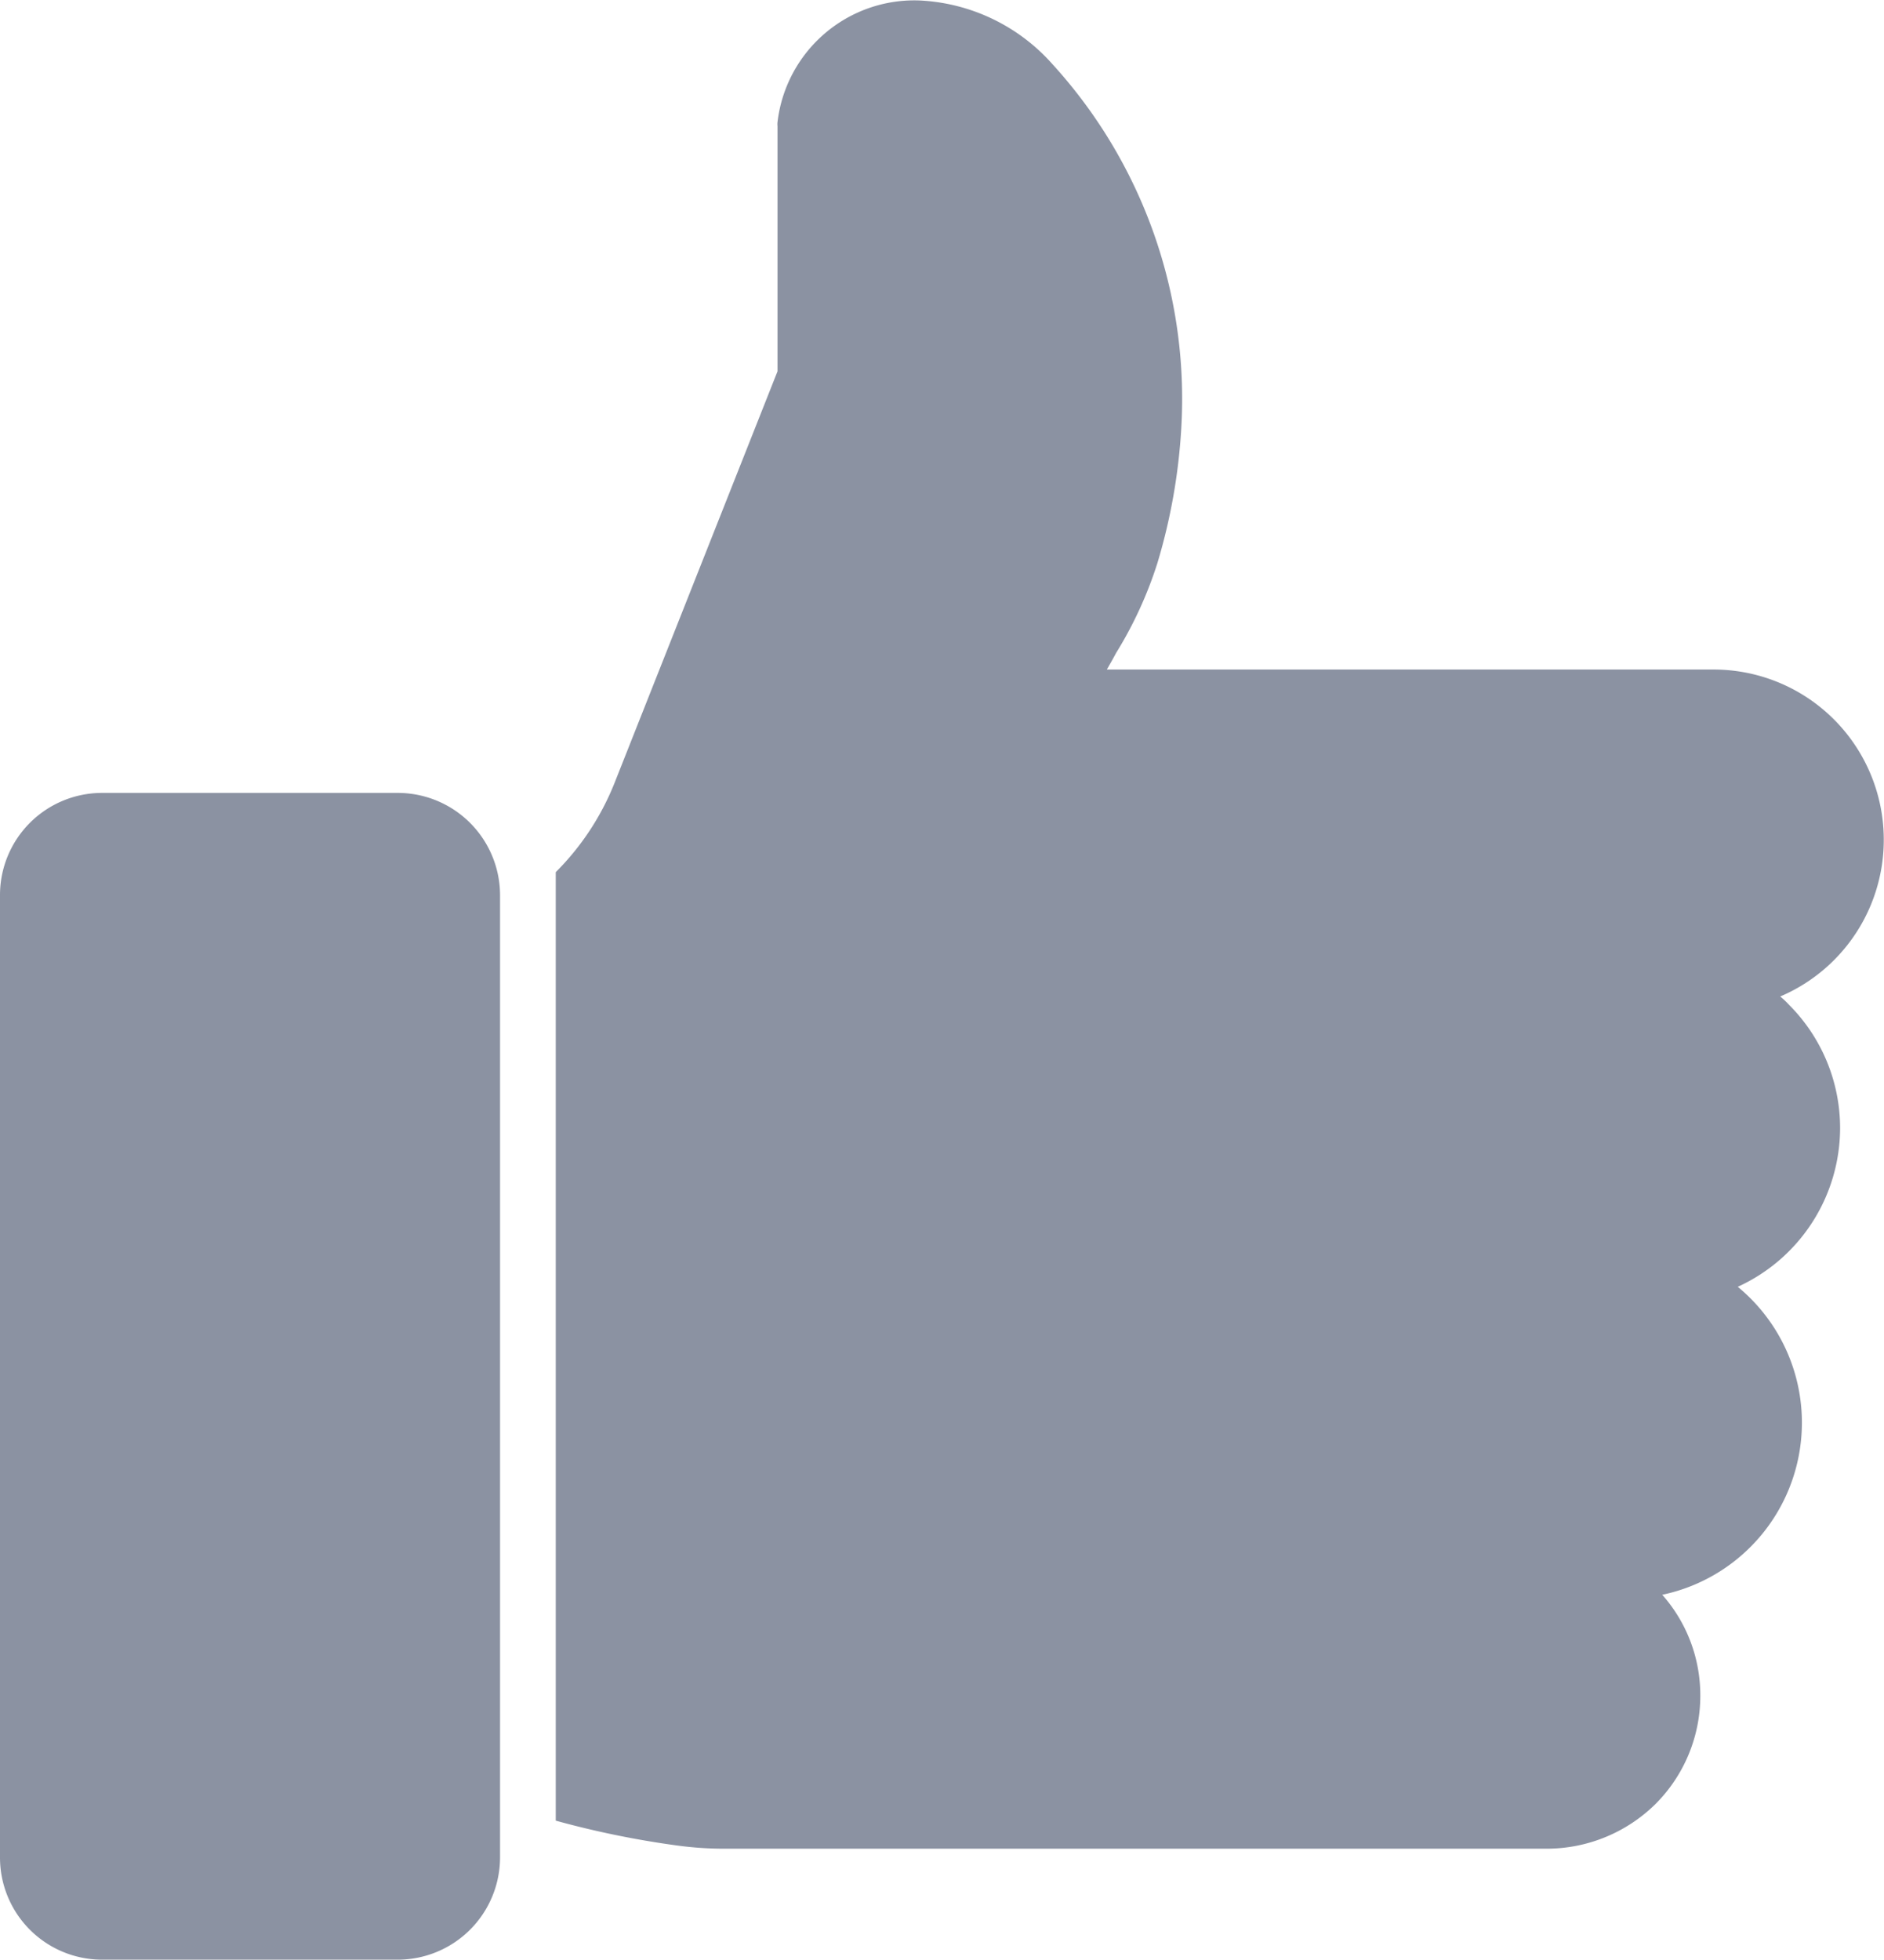 <svg xmlns="http://www.w3.org/2000/svg" width="15.794" height="16.424" viewBox="0 0 15.794 16.424">
  <g id="thumb-up" transform="translate(-3.34 -1.996)">
    <path id="Path_14724" data-name="Path 14724" d="M6.676,30.32H4.194a.856.856,0,0,0-.854.856v8.066a.856.856,0,0,0,.854.856H6.676a.858.858,0,0,0,.856-.856V31.176a.858.858,0,0,0-.856-.856Z" transform="translate(0 -21.679)" fill="#8b92a2"/>
    <path id="Path_14725" data-name="Path 14725" d="M33.974,11.45a1.462,1.462,0,0,0-.427-1.032.7.7,0,0,0-.075-.071,1.427,1.427,0,0,0-.554-2.74H27.827c.028-.049.054-.094.077-.138a3.367,3.367,0,0,0,.347-.755,4.892,4.892,0,0,0,.2-1.131,4.162,4.162,0,0,0-1.079-3.048A1.589,1.589,0,0,0,26.258,2,1.155,1.155,0,0,0,25.066,3.02a.155.155,0,0,0,0,.033V5.108L23.7,8.557a2.211,2.211,0,0,1-.493.748v7.949a7.753,7.753,0,0,0,1.023.209,2.925,2.925,0,0,0,.387.026h6.9a1.3,1.3,0,0,0,.91-.375,1.282,1.282,0,0,0,.375-.908,1.269,1.269,0,0,0-.319-.845,1.474,1.474,0,0,0,.633-2.581A1.465,1.465,0,0,0,33.974,11.45Z" transform="translate(-15.208 0)" fill="#8b92a2"/>
  </g>
</svg>
